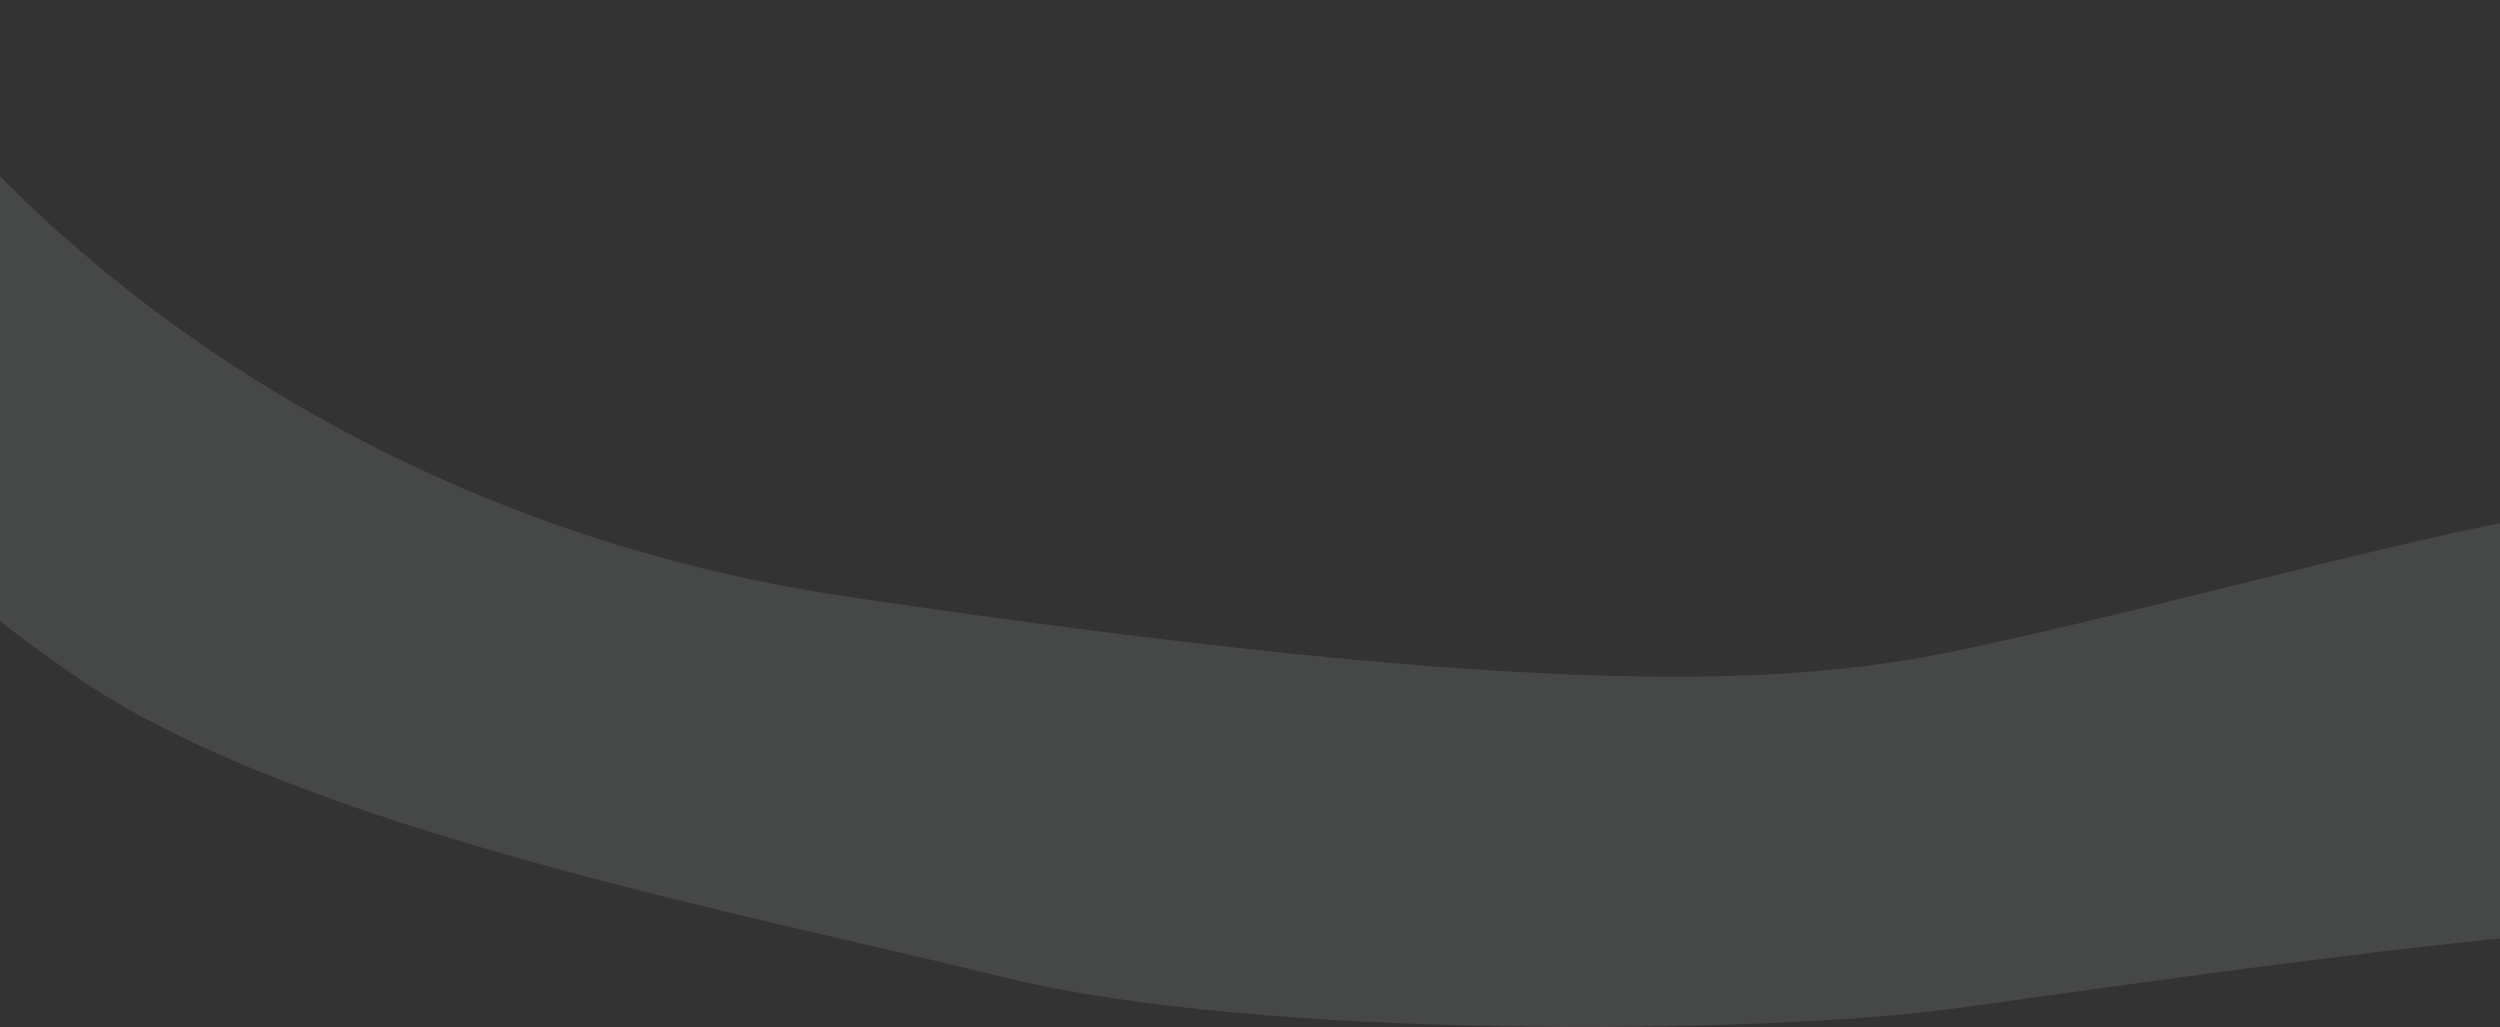 <svg width="1920" height="789" viewBox="0 0 1920 789" fill="none" xmlns="http://www.w3.org/2000/svg">
<rect x="0" y="0" width="1920" height="789" fill="#333333" stroke="none"/>
<g opacity="0.1">
<path d="M651.5 458.404C221.5 394.804 -33.667 126.904 -107.5 0.904L-166.5 301.904C-146.833 337.404 -73.2 431.404 64 523.404C235.5 638.404 580.5 703.404 772.5 750.904C964.5 798.404 1351 794.904 1502 774.404C1622.8 758.004 1942 710.404 2086.5 709.404V393.404C2064.83 388.571 1994.9 384.804 1888.5 408.404C1755.5 437.904 1629 473.404 1502 499.904C1375 526.404 1189 537.904 651.5 458.404Z" fill="#F8FDFF"/>
<path d="M651.5 458.404C221.5 394.804 -33.667 126.904 -107.5 0.904L-166.5 301.904C-146.833 337.404 -73.2 431.404 64 523.404C235.5 638.404 580.5 703.404 772.5 750.904C964.5 798.404 1351 794.904 1502 774.404C1622.8 758.004 1942 710.404 2086.5 709.404V393.404C2064.83 388.571 1994.9 384.804 1888.5 408.404C1755.5 437.904 1629 473.404 1502 499.904C1375 526.404 1189 537.904 651.5 458.404Z" fill="url(#paint0_linear_641_33)"/>
</g>
<defs>
<linearGradient id="paint0_linear_641_33" x1="870" y1="711.904" x2="839.727" y2="-115.853" gradientUnits="userSpaceOnUse">
<stop stop-color="#DAF4FF" stop-opacity="0"/>
<stop offset="1" stop-color="white"/>
</linearGradient>
</defs>
</svg>
